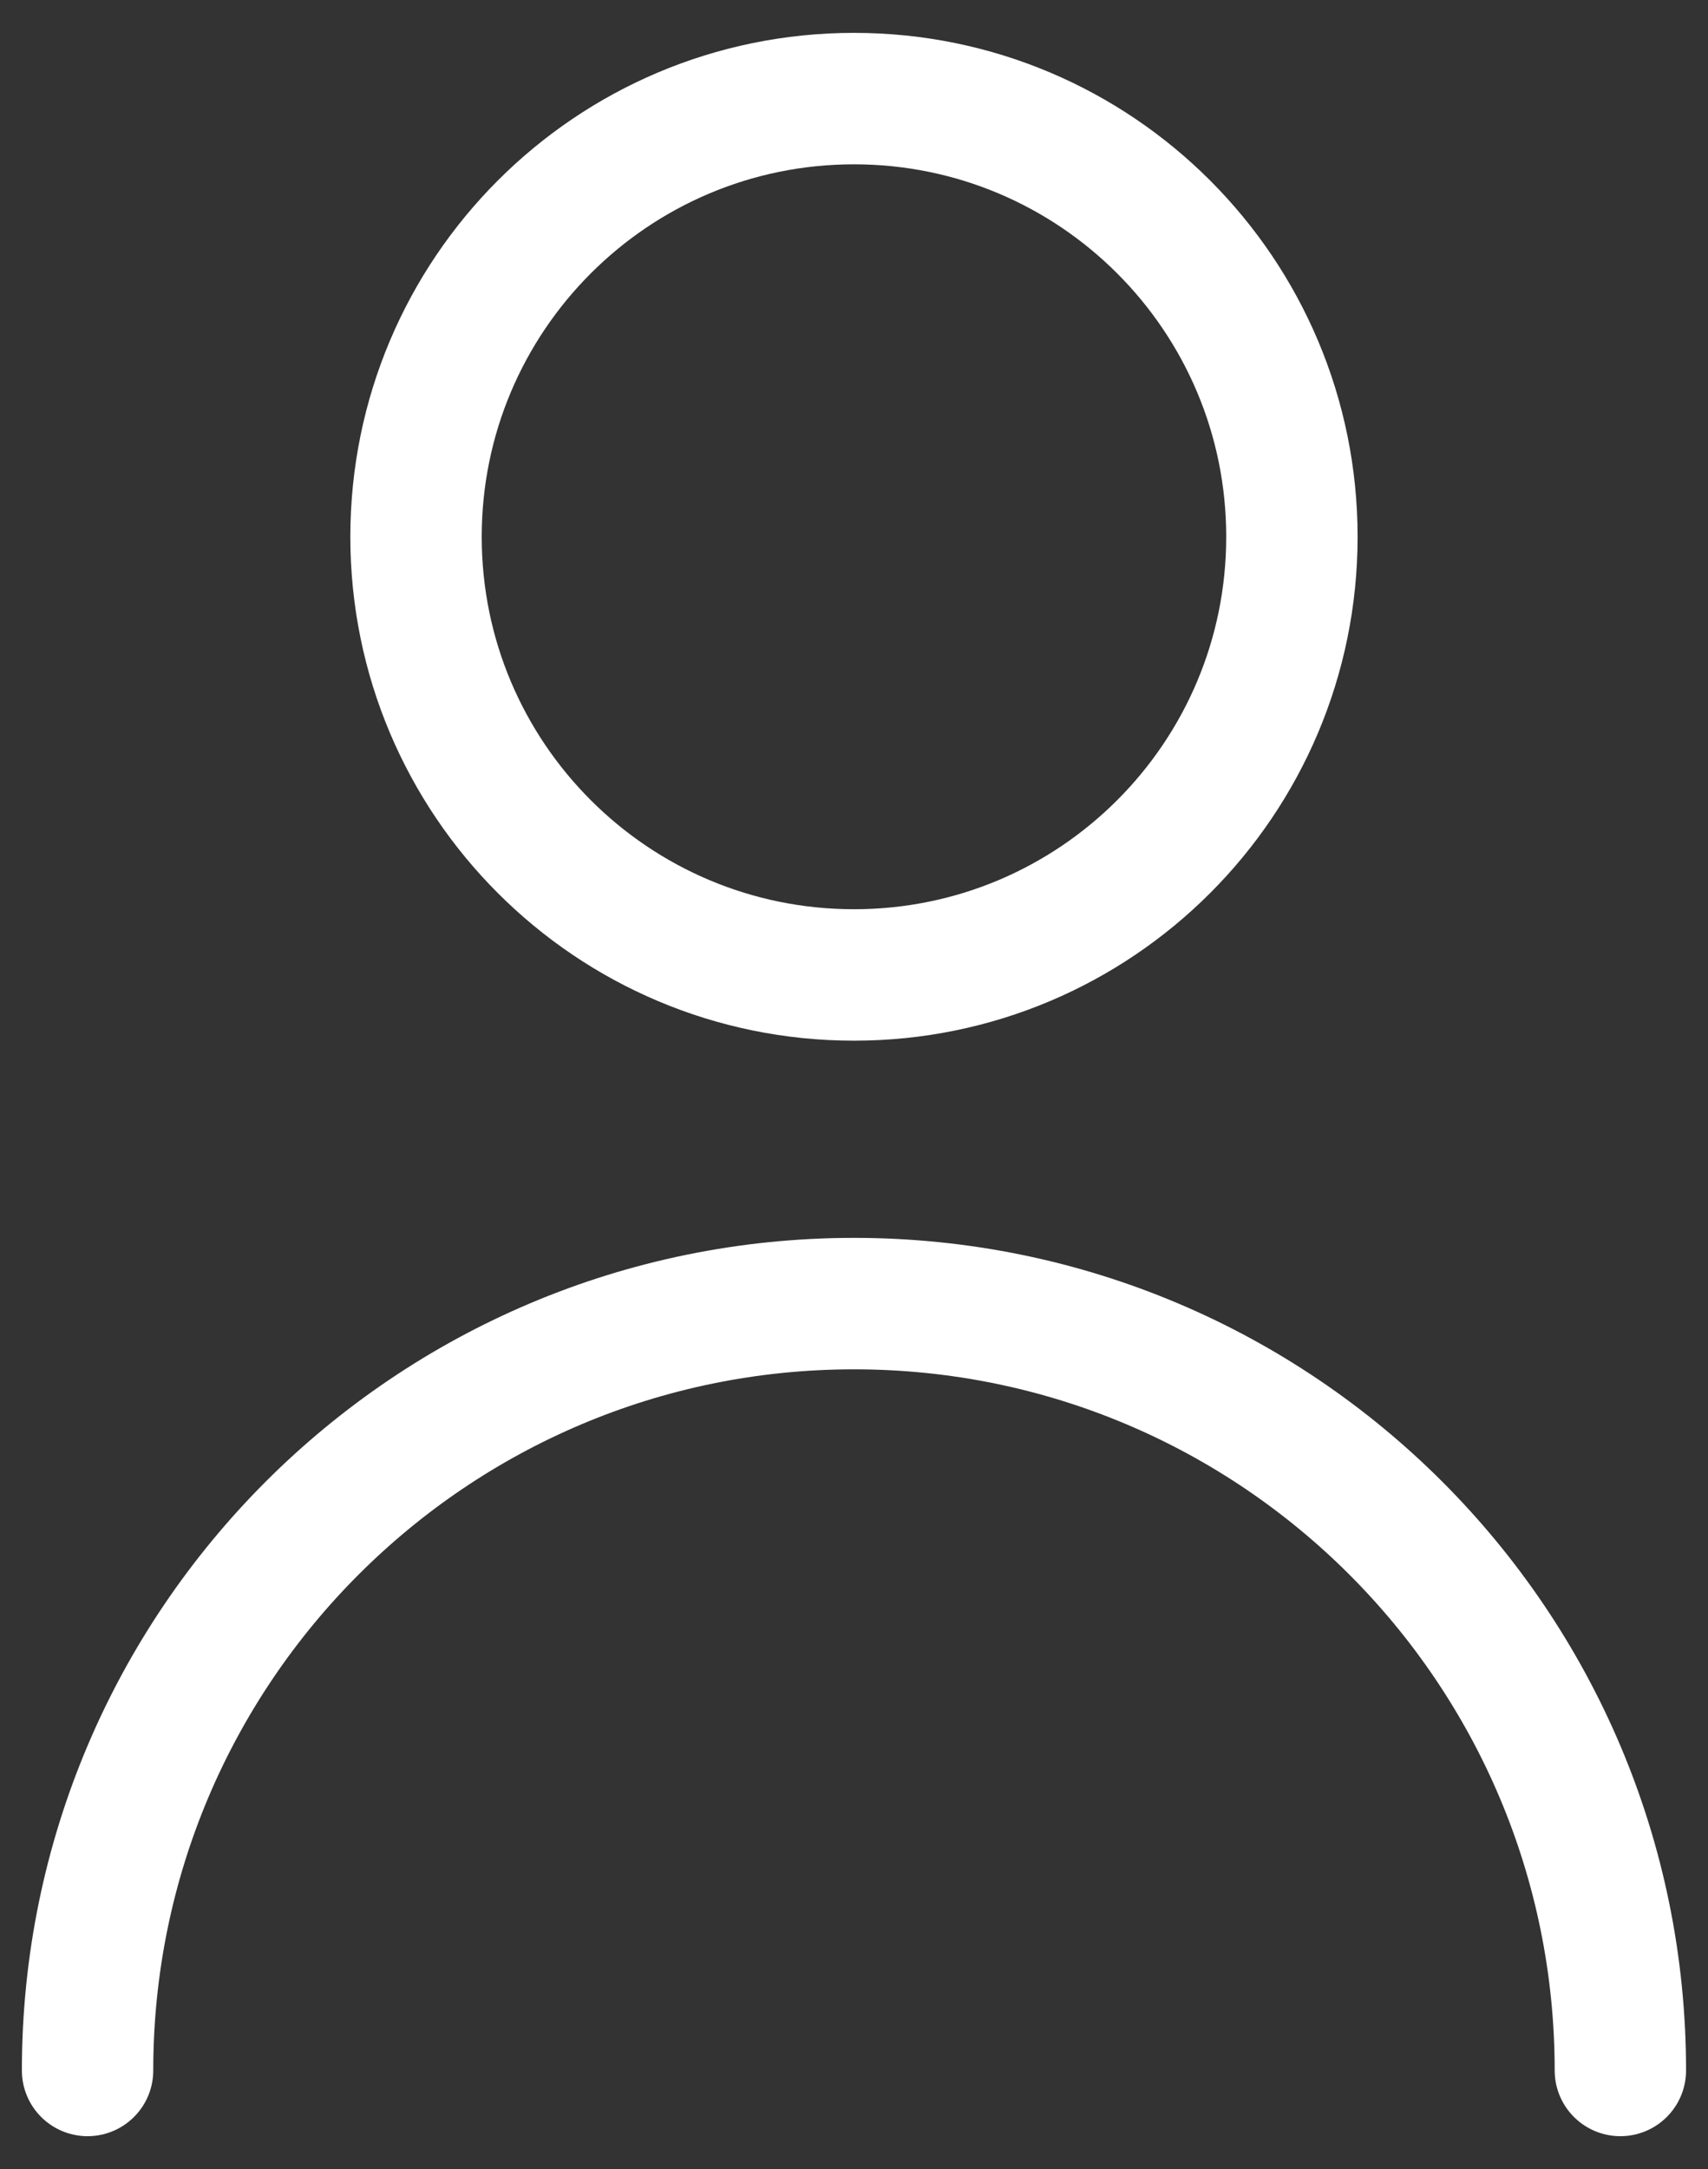 <svg width="26" height="33" viewBox="0 0 26 33" fill="none" xmlns="http://www.w3.org/2000/svg">
<rect x="0" y="0" width="26" height="33" fill="#333333" stroke="none"/>
<path d="M24.666 31.5C24.666 25.057 19.443 19.833 13 19.833C6.556 19.833 1.333 25.057 1.333 31.5M13 14.833C9.318 14.833 6.333 11.849 6.333 8.167C6.333 4.485 9.318 1.5 13 1.5C16.682 1.5 19.666 4.485 19.666 8.167C19.666 11.849 16.682 14.833 13 14.833Z" stroke="white" stroke-width="2" stroke-linecap="round" stroke-linejoin="round"/>
</svg>
